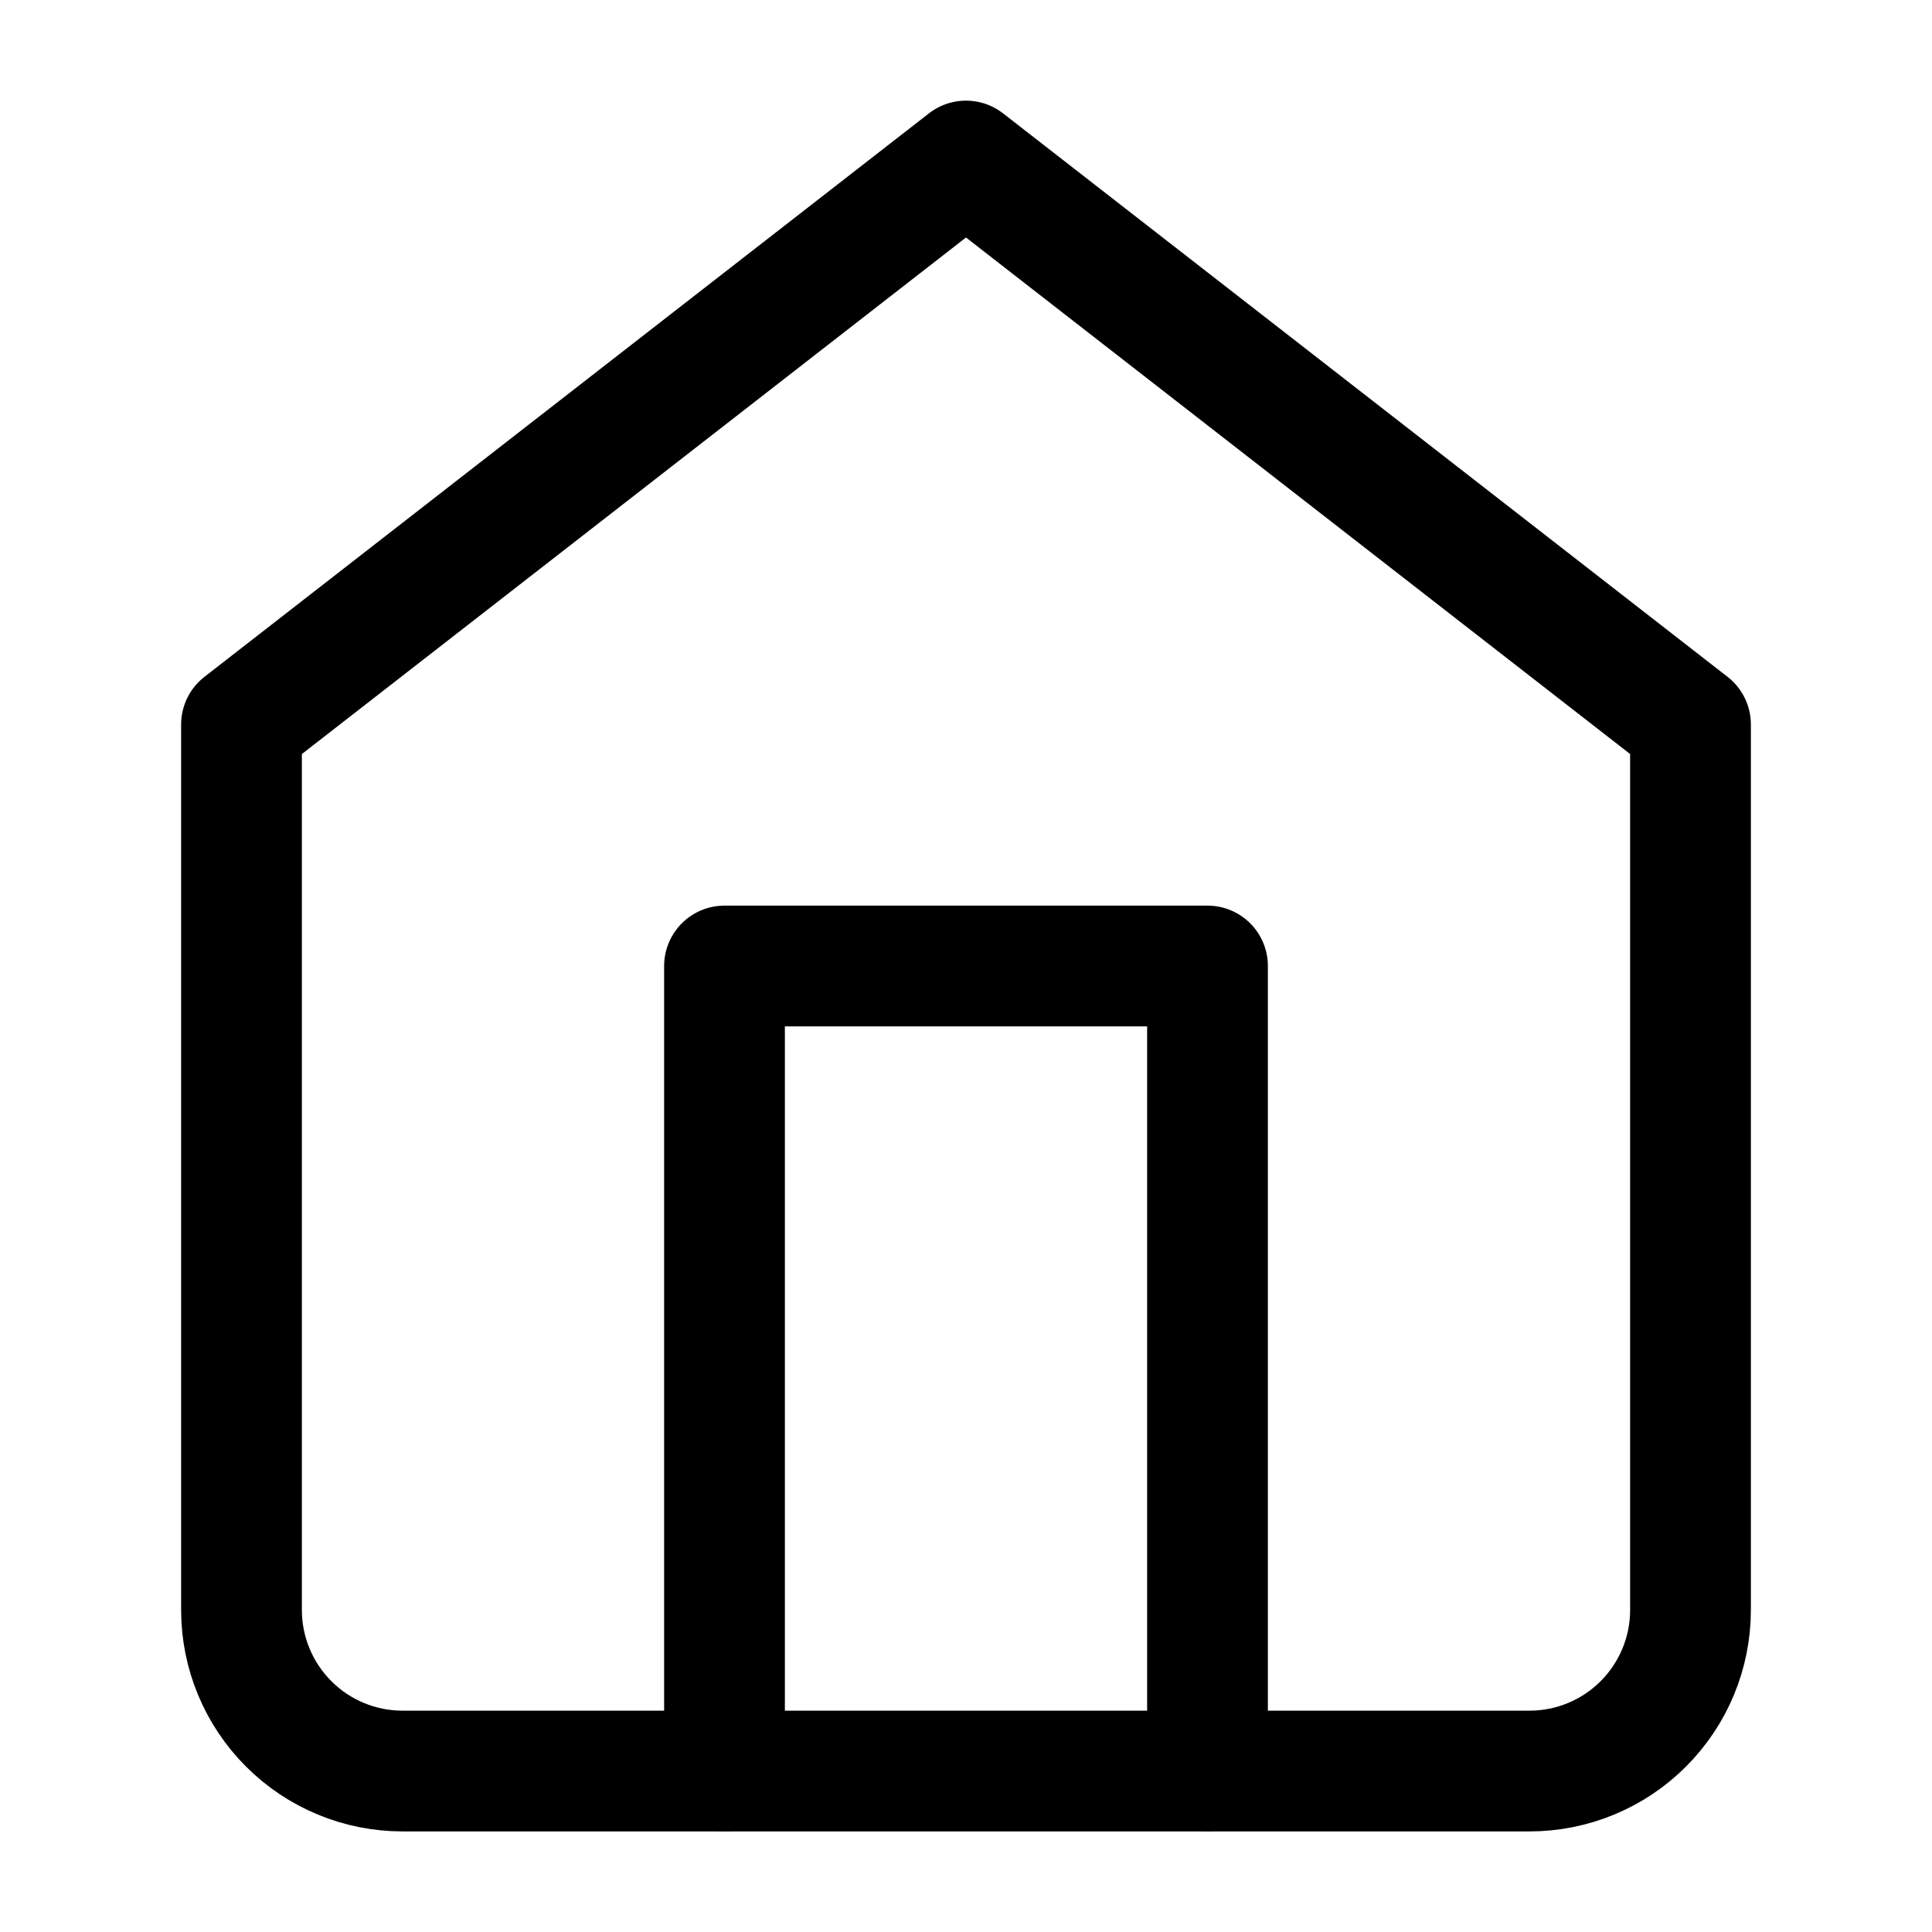 <svg width="32" height="32" viewBox="0 0 32 32" fill="none" xmlns="http://www.w3.org/2000/svg">
<path d="M4 12L16 2.667L28 12V26.667C28 27.374 27.719 28.052 27.219 28.552C26.719 29.053 26.041 29.334 25.333 29.334H6.667C5.959 29.334 5.281 29.053 4.781 28.552C4.281 28.052 4 27.374 4 26.667V12Z" stroke="primaryColor" stroke-width="2" stroke-linecap="round" stroke-linejoin="round"/>
<path d="M12 29.333V16H20V29.333" stroke="primaryColor" stroke-width="2" stroke-linecap="round" stroke-linejoin="round"/>
</svg>
